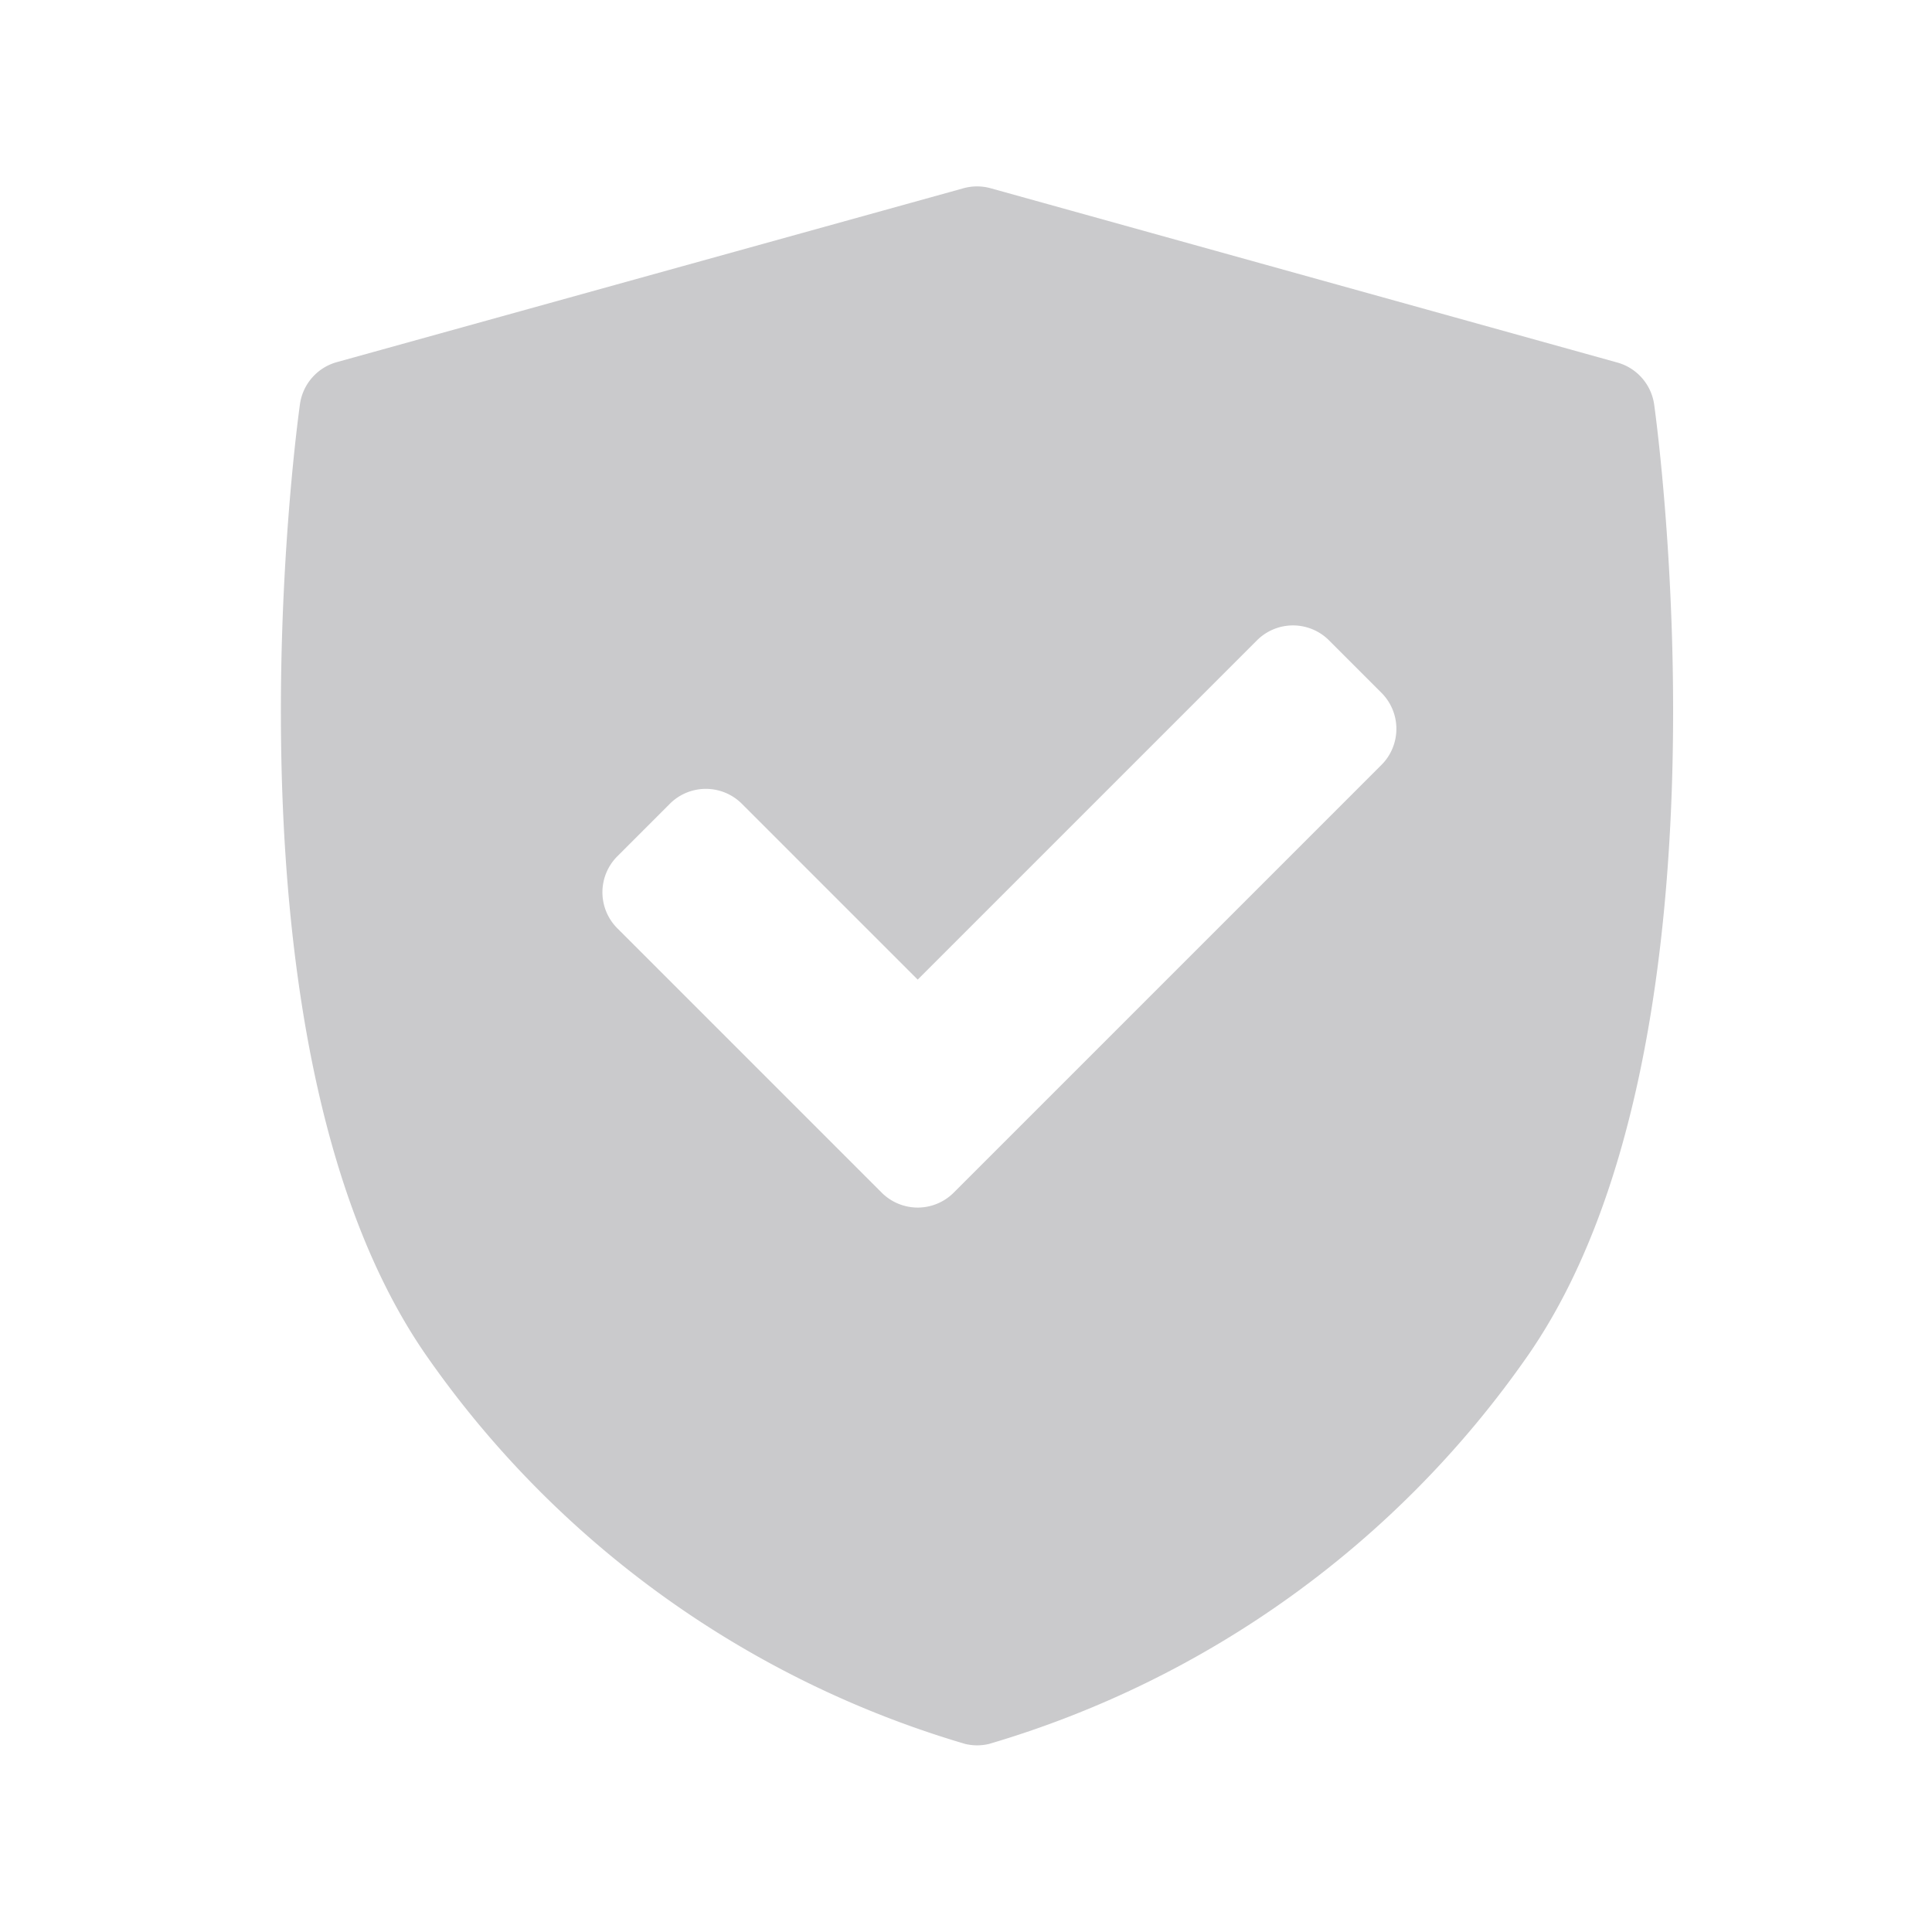 <svg xmlns="http://www.w3.org/2000/svg" width="20" height="20" viewBox="0 0 20 20"><defs><style>.a{fill:none;}.b{fill:#cacacc;}</style></defs><g transform="translate(10072 7877)"><rect class="a" width="20" height="20" transform="translate(-10072 -7877)"/><path class="b" d="M26.512,2.26a.528.528,0,0,0-.381-.436L19.644.02a.527.527,0,0,0-.283,0l-6.487,1.8a.528.528,0,0,0-.381.436c-.038.271-.9,6.663,1.306,9.844a10.357,10.357,0,0,0,5.58,4.024.529.529,0,0,0,.248,0,10.357,10.357,0,0,0,5.58-4.024C27.408,8.923,26.55,2.53,26.512,2.26ZM23.686,5.992l-4.425,4.425a.527.527,0,0,1-.746,0L15.779,7.681a.527.527,0,0,1,0-.746l.543-.543a.527.527,0,0,1,.746,0l1.82,1.82L22.4,4.7a.527.527,0,0,1,.746,0l.543.543A.528.528,0,0,1,23.686,5.992Z" transform="translate(-10081.388 -7875.071)"/></g></svg>